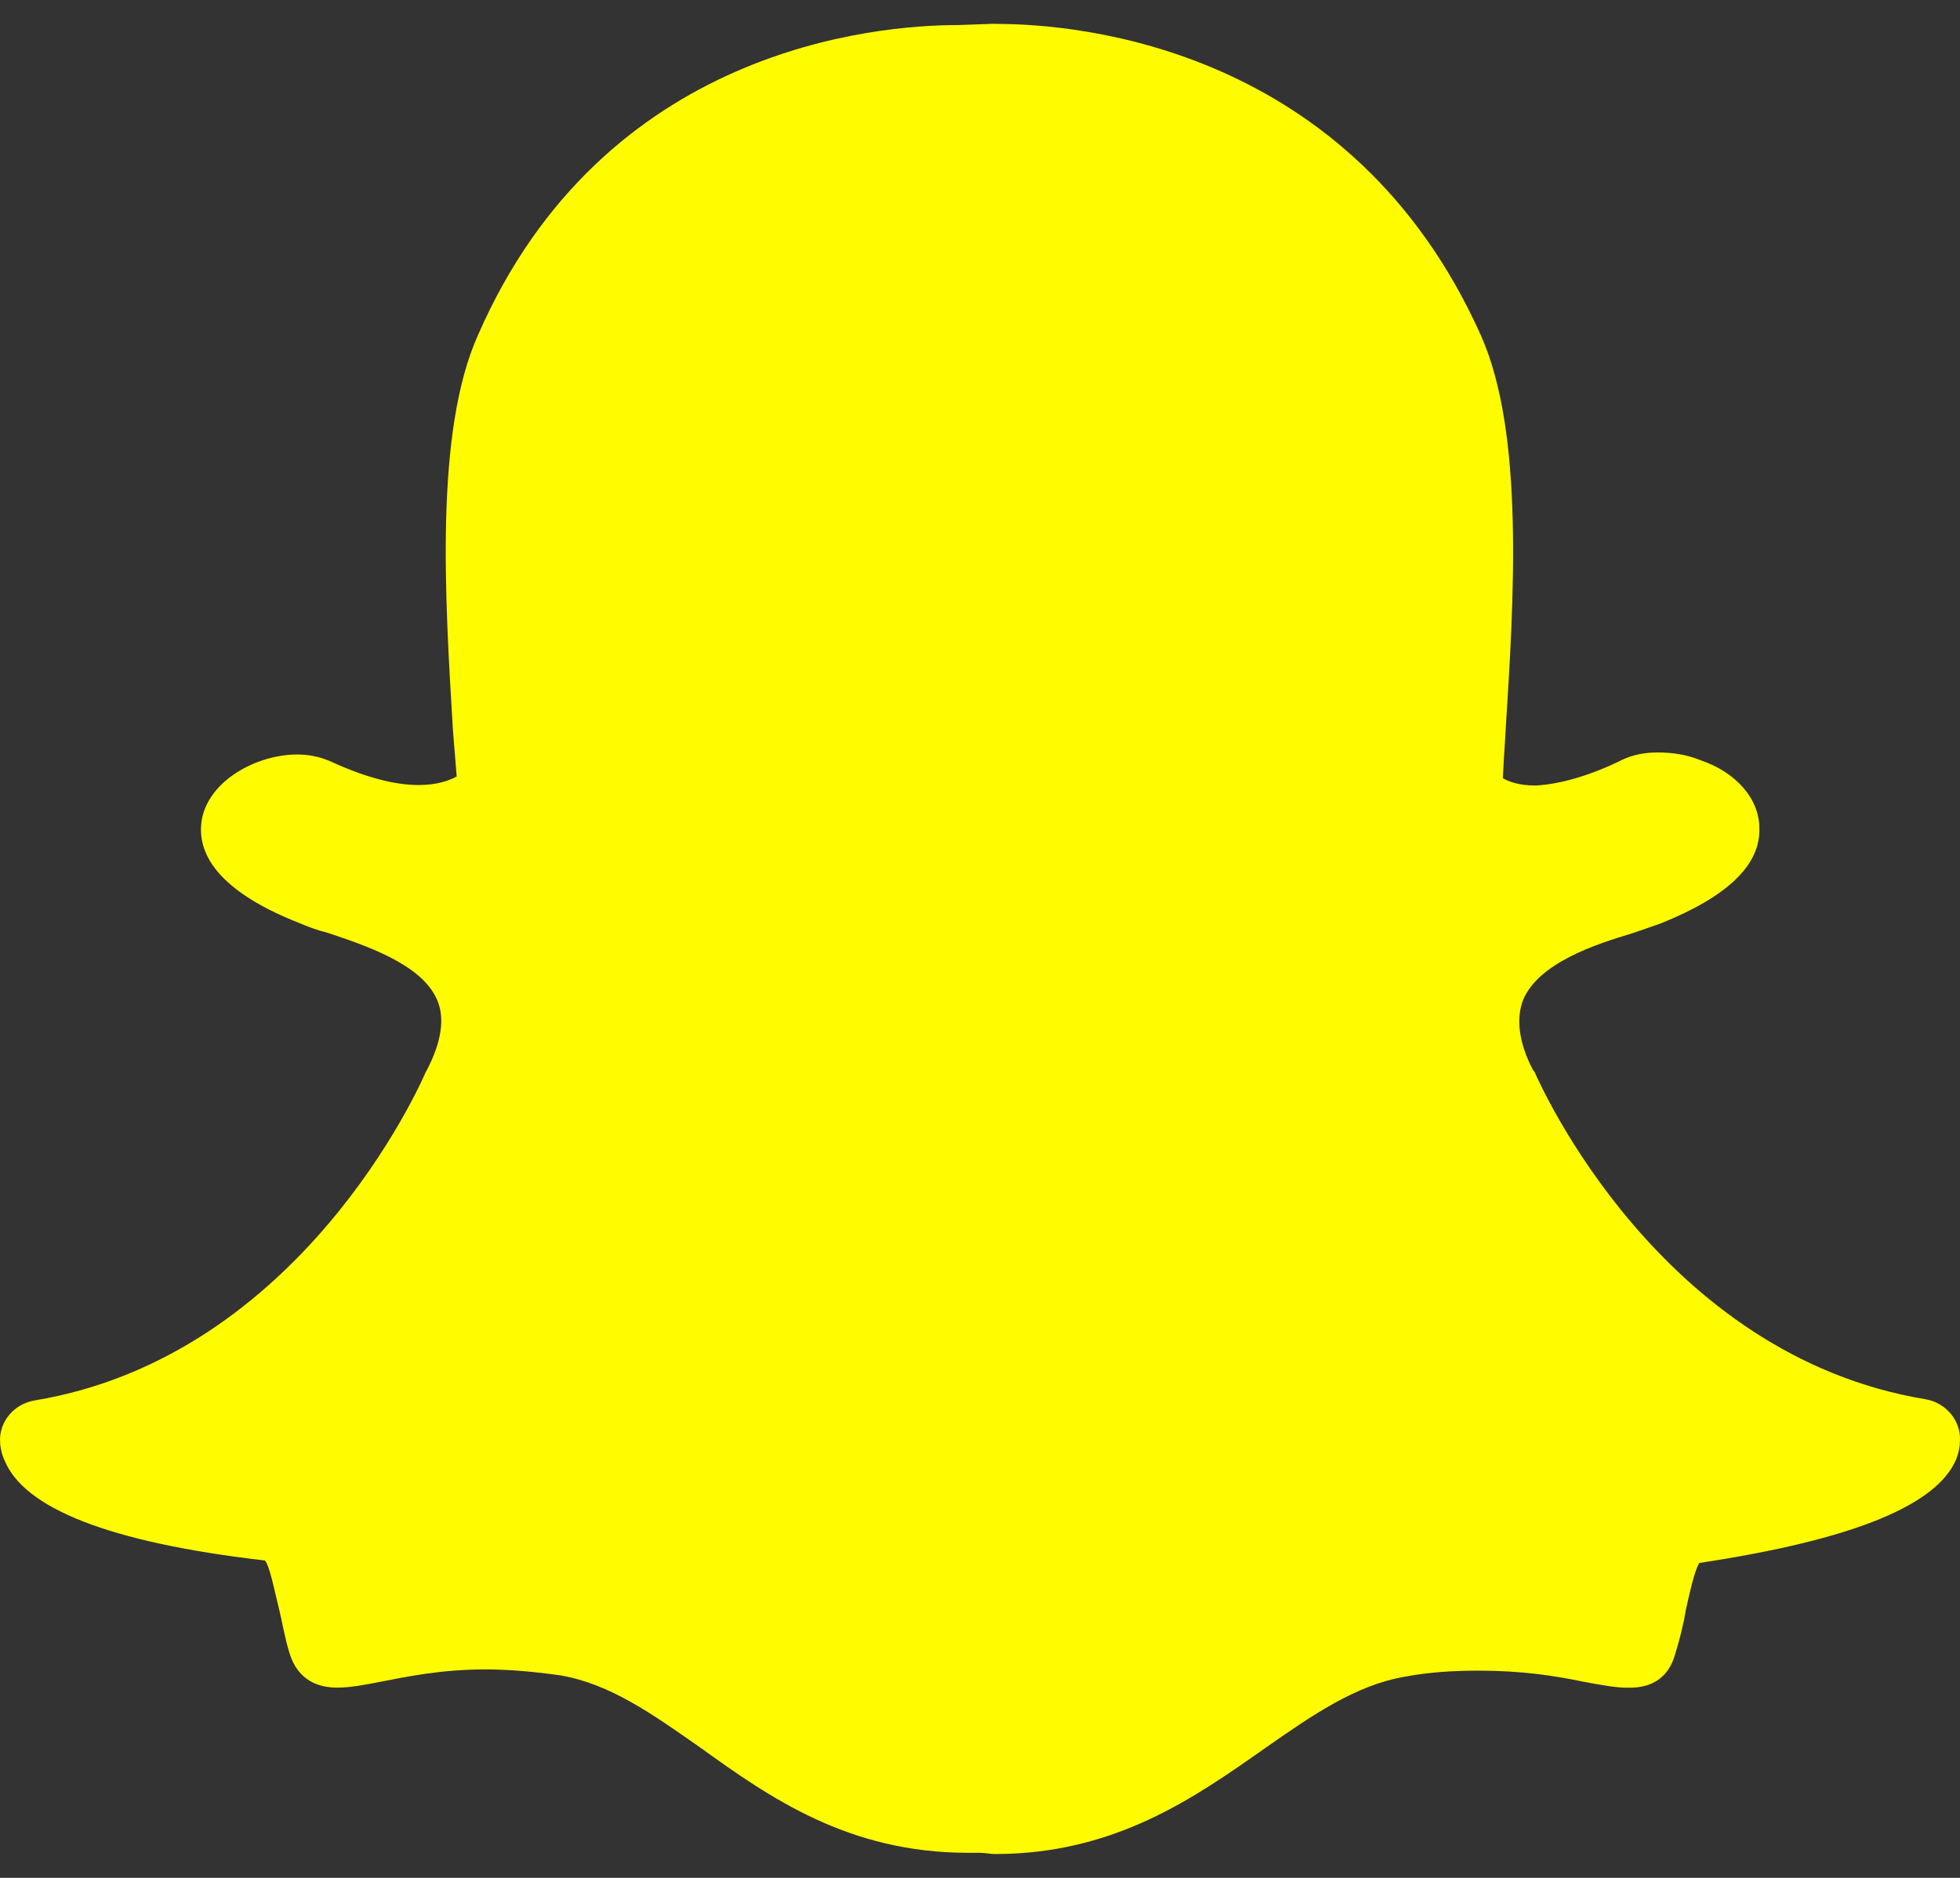 ﻿<?xml version="1.0" encoding="utf-8"?>
<svg version="1.1" xmlns:xlink="http://www.w3.org/1999/xlink" width="48px" height="46px" xmlns="http://www.w3.org/2000/svg">
  <rect width="100%" height="100%" fill="#333333" stroke="none"/>
  <defs>
    <pattern id="BGPattern" patternUnits="userSpaceOnUse" alignment="0 0" imageRepeat="None" />
    <mask fill="white" id="Clip7383">
      <path d="M 24.412 0.584  L 24.412 0.586  C 26.392 0.586  33.106 1.138  36.272 8.228  C 37.33 10.614  37.078 14.666  36.87 17.922  L 36.864 18.042  C 36.84 18.402  36.82 18.732  36.804 19.062  C 36.954 19.152  37.21 19.242  37.606 19.242  C 38.206 19.21  38.924 19.002  39.672 18.64  C 40.002 18.464  40.36 18.432  40.6 18.432  C 40.964 18.432  41.318 18.49  41.618 18.612  C 42.518 18.91  43.086 19.57  43.086 20.288  C 43.116 21.186  42.306 21.966  40.66 22.624  C 40.482 22.682  40.242 22.774  39.972 22.862  C 39.072 23.132  37.694 23.582  37.306 24.482  C 37.126 24.93  37.184 25.53  37.546 26.218  L 37.576 26.248  C 37.696 26.52  40.628 33.198  47.158 34.276  C 47.668 34.364  48.028 34.816  47.998 35.294  C 47.998 35.444  47.968 35.592  47.908 35.744  C 47.428 36.882  45.362 37.72  41.616 38.286  C 41.498 38.468  41.376 39.036  41.288 39.426  C 41.23 39.784  41.14 40.146  41.02 40.532  C 40.868 41.074  40.48 41.342  39.91 41.342  L 39.85 41.342  C 39.58 41.342  39.224 41.28  38.774 41.194  C 38.054 41.044  37.244 40.924  36.228 40.924  C 35.628 40.924  35.03 40.954  34.402 41.072  C 33.202 41.28  32.156 42  30.956 42.84  C 29.25 44.038  27.304 45.416  24.368 45.416  C 24.248 45.416  24.13 45.386  24.008 45.386  L 23.71 45.386  C 20.774 45.386  18.856 44.036  17.152 42.81  C 15.954 41.97  14.938 41.252  13.738 41.042  C 13.11 40.952  12.48 40.894  11.882 40.894  C 10.802 40.894  9.966 41.072  9.338 41.192  C 8.916 41.278  8.556 41.34  8.258 41.34  C 7.51 41.34  7.212 40.892  7.092 40.5  C 6.97 40.116  6.912 39.722  6.822 39.366  C 6.73 39.004  6.612 38.378  6.49 38.226  C 2.654 37.782  0.59 36.942  0.112 35.774  C 0.05 35.648  0.008 35.474  0.002 35.324  C -0.028 34.838  0.332 34.394  0.842 34.306  C 7.37 33.226  10.302 26.548  10.424 26.266  L 10.456 26.208  C 10.816 25.518  10.904 24.918  10.694 24.47  C 10.304 23.602  8.926 23.154  8.03 22.852  C 7.788 22.794  7.55 22.704  7.338 22.614  C 5.124 21.744  4.824 20.754  4.944 20.068  C 5.124 19.11  6.292 18.482  7.28 18.482  C 7.572 18.482  7.82 18.54  8.046 18.63  C 8.886 19.018  9.624 19.23  10.254 19.23  C 10.722 19.23  11.022 19.11  11.184 19.02  L 11.092 17.882  C 10.896 14.63  10.642 10.58  11.706 8.208  C 14.784 1.154  21.478 0.614  23.454 0.614  L 24.292 0.584  L 24.412 0.584  Z " fill-rule="evenodd" />
    </mask>
  </defs>
  <g>
    <path d="M 24.412 0.584  L 24.412 0.586  C 26.392 0.586  33.106 1.138  36.272 8.228  C 37.33 10.614  37.078 14.666  36.87 17.922  L 36.864 18.042  C 36.84 18.402  36.82 18.732  36.804 19.062  C 36.954 19.152  37.21 19.242  37.606 19.242  C 38.206 19.21  38.924 19.002  39.672 18.64  C 40.002 18.464  40.36 18.432  40.6 18.432  C 40.964 18.432  41.318 18.49  41.618 18.612  C 42.518 18.91  43.086 19.57  43.086 20.288  C 43.116 21.186  42.306 21.966  40.66 22.624  C 40.482 22.682  40.242 22.774  39.972 22.862  C 39.072 23.132  37.694 23.582  37.306 24.482  C 37.126 24.93  37.184 25.53  37.546 26.218  L 37.576 26.248  C 37.696 26.52  40.628 33.198  47.158 34.276  C 47.668 34.364  48.028 34.816  47.998 35.294  C 47.998 35.444  47.968 35.592  47.908 35.744  C 47.428 36.882  45.362 37.72  41.616 38.286  C 41.498 38.468  41.376 39.036  41.288 39.426  C 41.23 39.784  41.14 40.146  41.02 40.532  C 40.868 41.074  40.48 41.342  39.91 41.342  L 39.85 41.342  C 39.58 41.342  39.224 41.28  38.774 41.194  C 38.054 41.044  37.244 40.924  36.228 40.924  C 35.628 40.924  35.03 40.954  34.402 41.072  C 33.202 41.28  32.156 42  30.956 42.84  C 29.25 44.038  27.304 45.416  24.368 45.416  C 24.248 45.416  24.13 45.386  24.008 45.386  L 23.71 45.386  C 20.774 45.386  18.856 44.036  17.152 42.81  C 15.954 41.97  14.938 41.252  13.738 41.042  C 13.11 40.952  12.48 40.894  11.882 40.894  C 10.802 40.894  9.966 41.072  9.338 41.192  C 8.916 41.278  8.556 41.34  8.258 41.34  C 7.51 41.34  7.212 40.892  7.092 40.5  C 6.97 40.116  6.912 39.722  6.822 39.366  C 6.73 39.004  6.612 38.378  6.49 38.226  C 2.654 37.782  0.59 36.942  0.112 35.774  C 0.05 35.648  0.008 35.474  0.002 35.324  C -0.028 34.838  0.332 34.394  0.842 34.306  C 7.37 33.226  10.302 26.548  10.424 26.266  L 10.456 26.208  C 10.816 25.518  10.904 24.918  10.694 24.47  C 10.304 23.602  8.926 23.154  8.03 22.852  C 7.788 22.794  7.55 22.704  7.338 22.614  C 5.124 21.744  4.824 20.754  4.944 20.068  C 5.124 19.11  6.292 18.482  7.28 18.482  C 7.572 18.482  7.82 18.54  8.046 18.63  C 8.886 19.018  9.624 19.23  10.254 19.23  C 10.722 19.23  11.022 19.11  11.184 19.02  L 11.092 17.882  C 10.896 14.63  10.642 10.58  11.706 8.208  C 14.784 1.154  21.478 0.614  23.454 0.614  L 24.292 0.584  L 24.412 0.584  Z " fill-rule="nonzero" fill="rgba(255, 252, 0, 1)" stroke="none" class="fill" />
    <path d="M 24.412 0.584  L 24.412 0.586  C 26.392 0.586  33.106 1.138  36.272 8.228  C 37.33 10.614  37.078 14.666  36.87 17.922  L 36.864 18.042  C 36.84 18.402  36.82 18.732  36.804 19.062  C 36.954 19.152  37.21 19.242  37.606 19.242  C 38.206 19.21  38.924 19.002  39.672 18.64  C 40.002 18.464  40.36 18.432  40.6 18.432  C 40.964 18.432  41.318 18.49  41.618 18.612  C 42.518 18.91  43.086 19.57  43.086 20.288  C 43.116 21.186  42.306 21.966  40.66 22.624  C 40.482 22.682  40.242 22.774  39.972 22.862  C 39.072 23.132  37.694 23.582  37.306 24.482  C 37.126 24.93  37.184 25.53  37.546 26.218  L 37.576 26.248  C 37.696 26.52  40.628 33.198  47.158 34.276  C 47.668 34.364  48.028 34.816  47.998 35.294  C 47.998 35.444  47.968 35.592  47.908 35.744  C 47.428 36.882  45.362 37.72  41.616 38.286  C 41.498 38.468  41.376 39.036  41.288 39.426  C 41.23 39.784  41.14 40.146  41.02 40.532  C 40.868 41.074  40.48 41.342  39.91 41.342  L 39.85 41.342  C 39.58 41.342  39.224 41.28  38.774 41.194  C 38.054 41.044  37.244 40.924  36.228 40.924  C 35.628 40.924  35.03 40.954  34.402 41.072  C 33.202 41.28  32.156 42  30.956 42.84  C 29.25 44.038  27.304 45.416  24.368 45.416  C 24.248 45.416  24.13 45.386  24.008 45.386  L 23.71 45.386  C 20.774 45.386  18.856 44.036  17.152 42.81  C 15.954 41.97  14.938 41.252  13.738 41.042  C 13.11 40.952  12.48 40.894  11.882 40.894  C 10.802 40.894  9.966 41.072  9.338 41.192  C 8.916 41.278  8.556 41.34  8.258 41.34  C 7.51 41.34  7.212 40.892  7.092 40.5  C 6.97 40.116  6.912 39.722  6.822 39.366  C 6.73 39.004  6.612 38.378  6.49 38.226  C 2.654 37.782  0.59 36.942  0.112 35.774  C 0.05 35.648  0.008 35.474  0.002 35.324  C -0.028 34.838  0.332 34.394  0.842 34.306  C 7.37 33.226  10.302 26.548  10.424 26.266  L 10.456 26.208  C 10.816 25.518  10.904 24.918  10.694 24.47  C 10.304 23.602  8.926 23.154  8.03 22.852  C 7.788 22.794  7.55 22.704  7.338 22.614  C 5.124 21.744  4.824 20.754  4.944 20.068  C 5.124 19.11  6.292 18.482  7.28 18.482  C 7.572 18.482  7.82 18.54  8.046 18.63  C 8.886 19.018  9.624 19.23  10.254 19.23  C 10.722 19.23  11.022 19.11  11.184 19.02  L 11.092 17.882  C 10.896 14.63  10.642 10.58  11.706 8.208  C 14.784 1.154  21.478 0.614  23.454 0.614  L 24.292 0.584  L 24.412 0.584  Z " stroke-width="0" stroke-dasharray="0" stroke="rgba(255, 255, 255, 0)" fill="none" class="stroke" mask="url(#Clip7383)" />
  </g>
</svg>